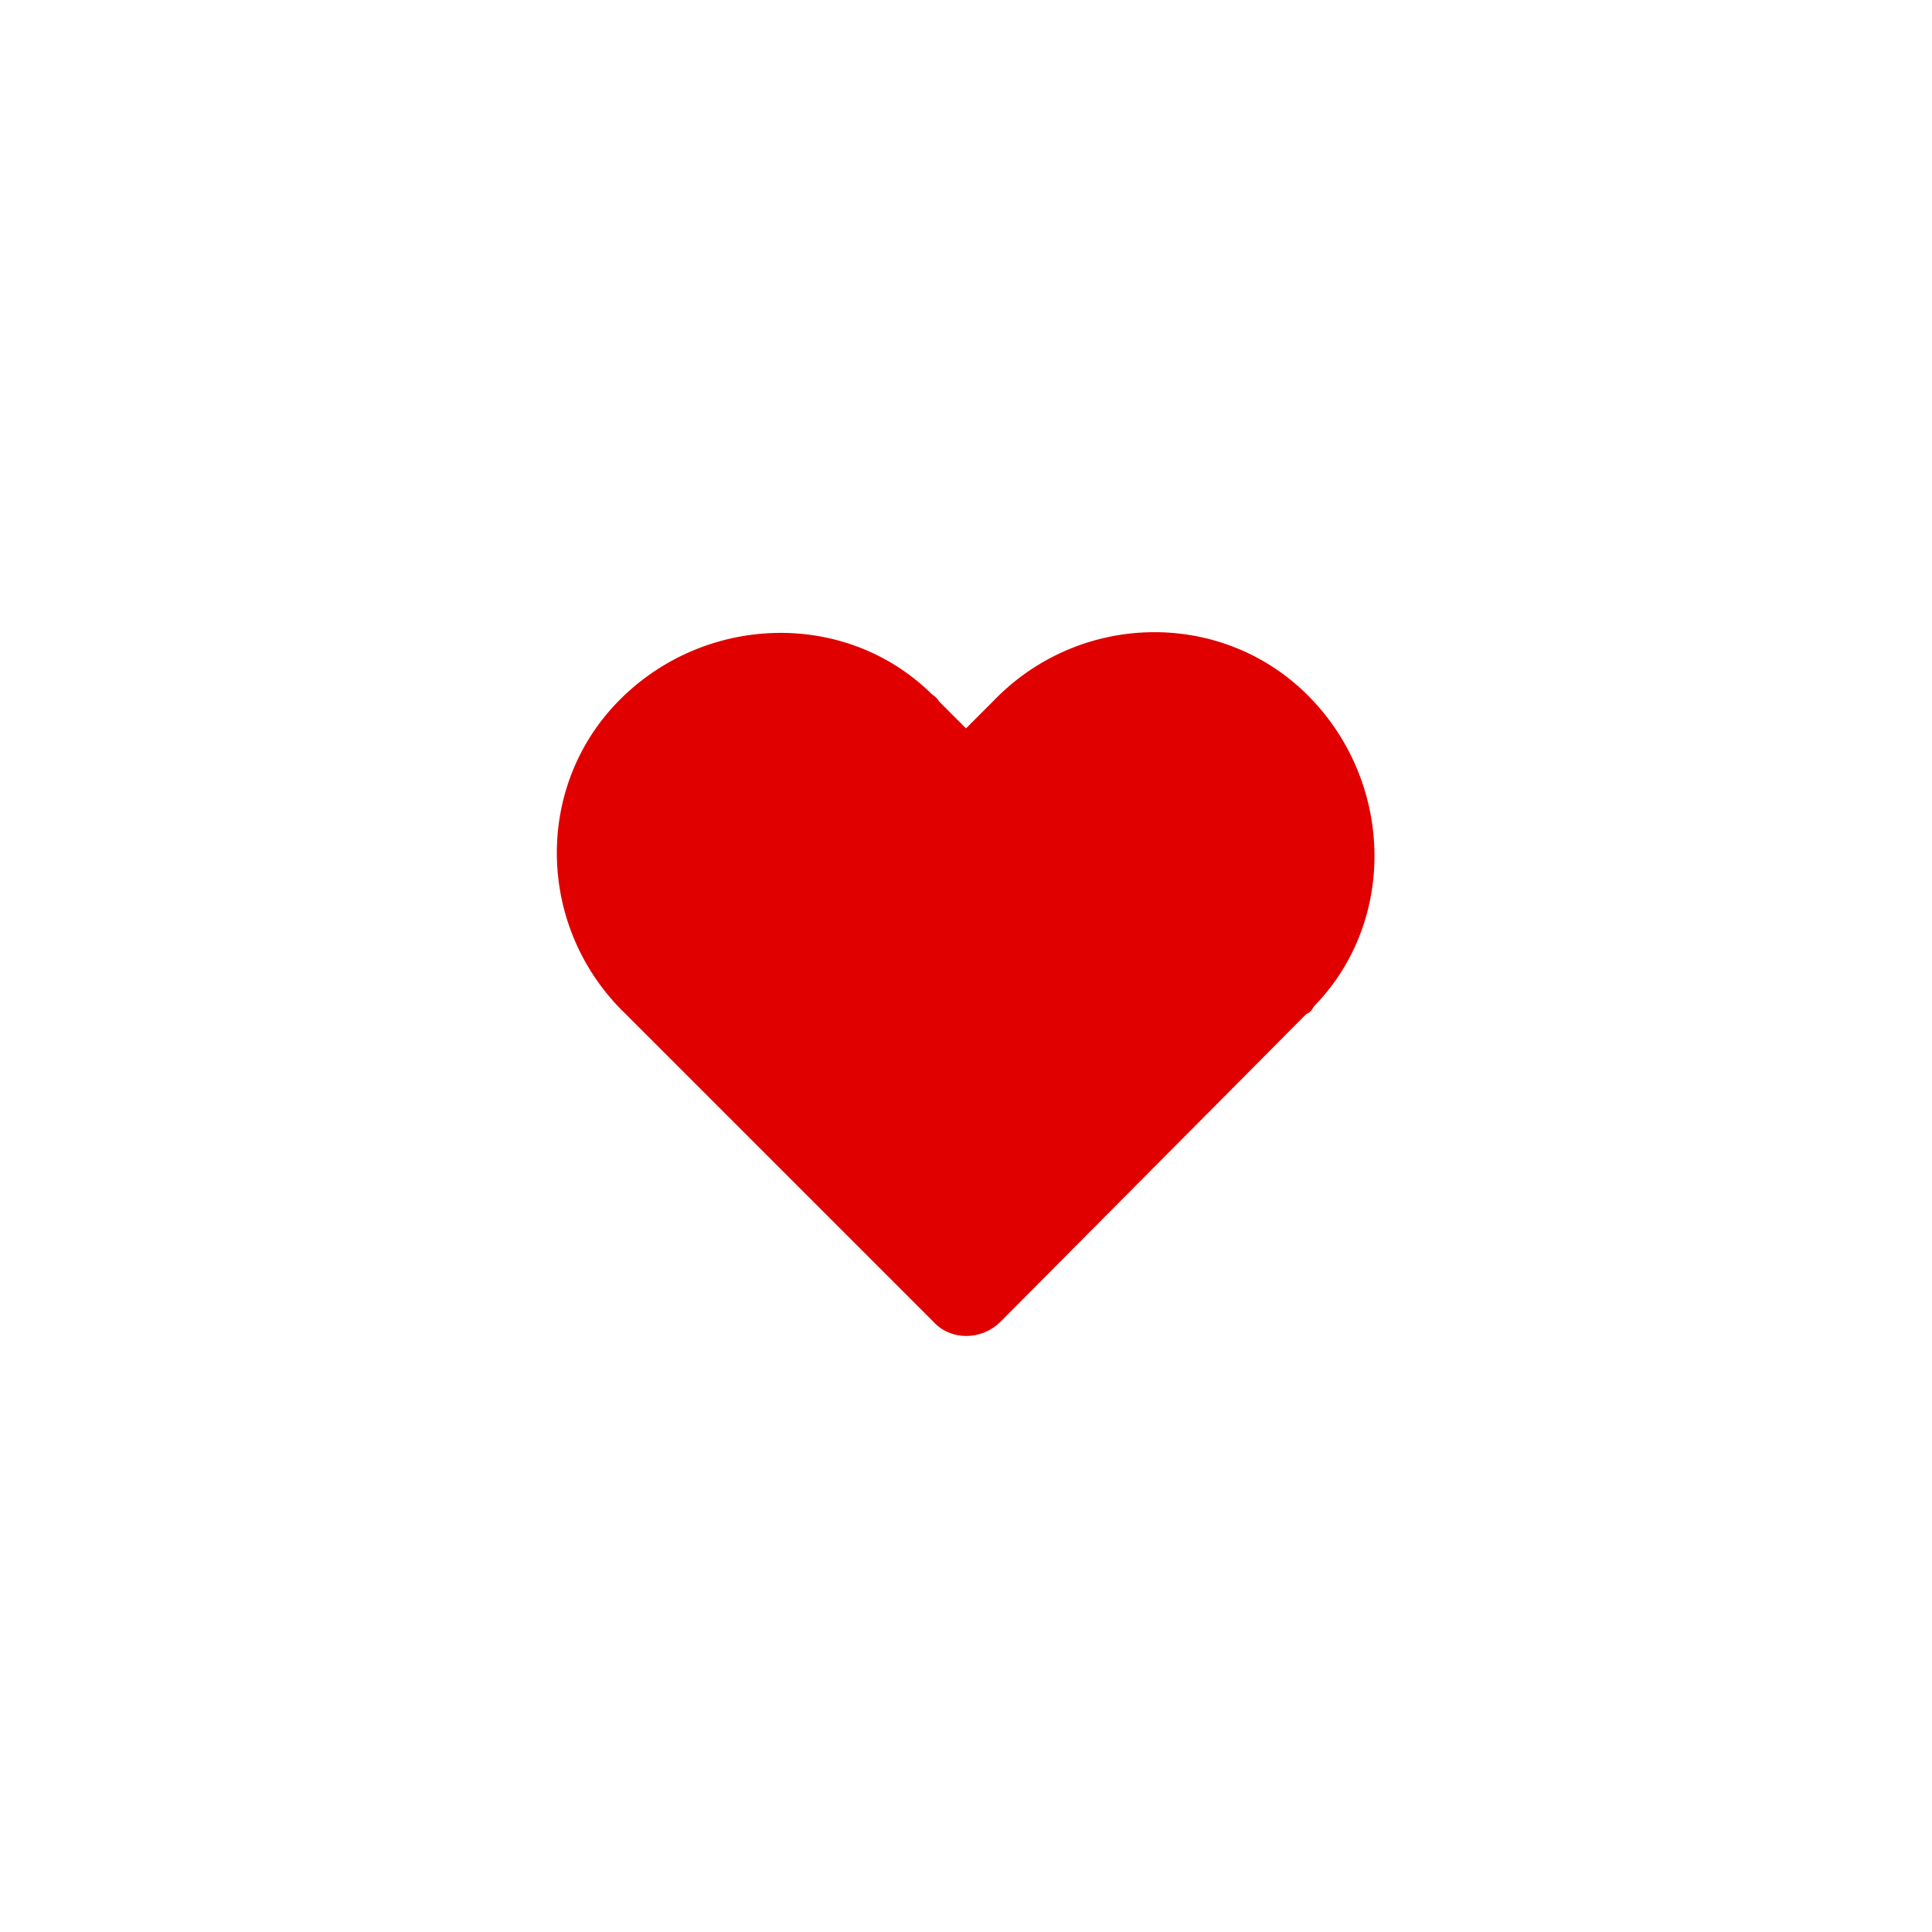 <?xml version="1.0" encoding="utf-8"?>
<!-- Generator: Adobe Illustrator 21.0.0, SVG Export Plug-In . SVG Version: 6.00 Build 0)  -->
<svg version="1.1" id="Layer_1" xmlns="http://www.w3.org/2000/svg" xmlns:xlink="http://www.w3.org/1999/xlink" x="0px" y="0px"
	 viewBox="0 0 100 100" style="enable-background:new 0 0 100 100;" xml:space="preserve">
<style type="text/css">
	.st0{fill:url(#SVGID_1_);}
</style>
<title>bubblesdate</title>
<g>
	<g id="Layer_1_1_">
		<linearGradient id="SVGID_1_" gradientUnits="userSpaceOnUse" x1="39.761" y1="33.753" x2="61.097" y2="55.529">
			<stop  offset="0" style="stop-color:#E00000"/>
			<stop  offset="1" style="stop-color:#E00000"/>
		</linearGradient>
		<path class="st0" d="M67.6,52.5L51.8,68.4c-1,1-2.6,1-3.5,0L32.4,52.5c-4.6-4.4-4.8-11.7-0.4-16.2s11.7-4.8,16.2-0.4
			c0.1,0.1,0.3,0.2,0.4,0.4l1.4,1.4l1.4-1.4c4.4-4.6,11.7-4.8,16.2-0.4s4.8,11.7,0.4,16.2C67.9,52.3,67.8,52.4,67.6,52.5z"/>
	</g>
</g>
</svg>
